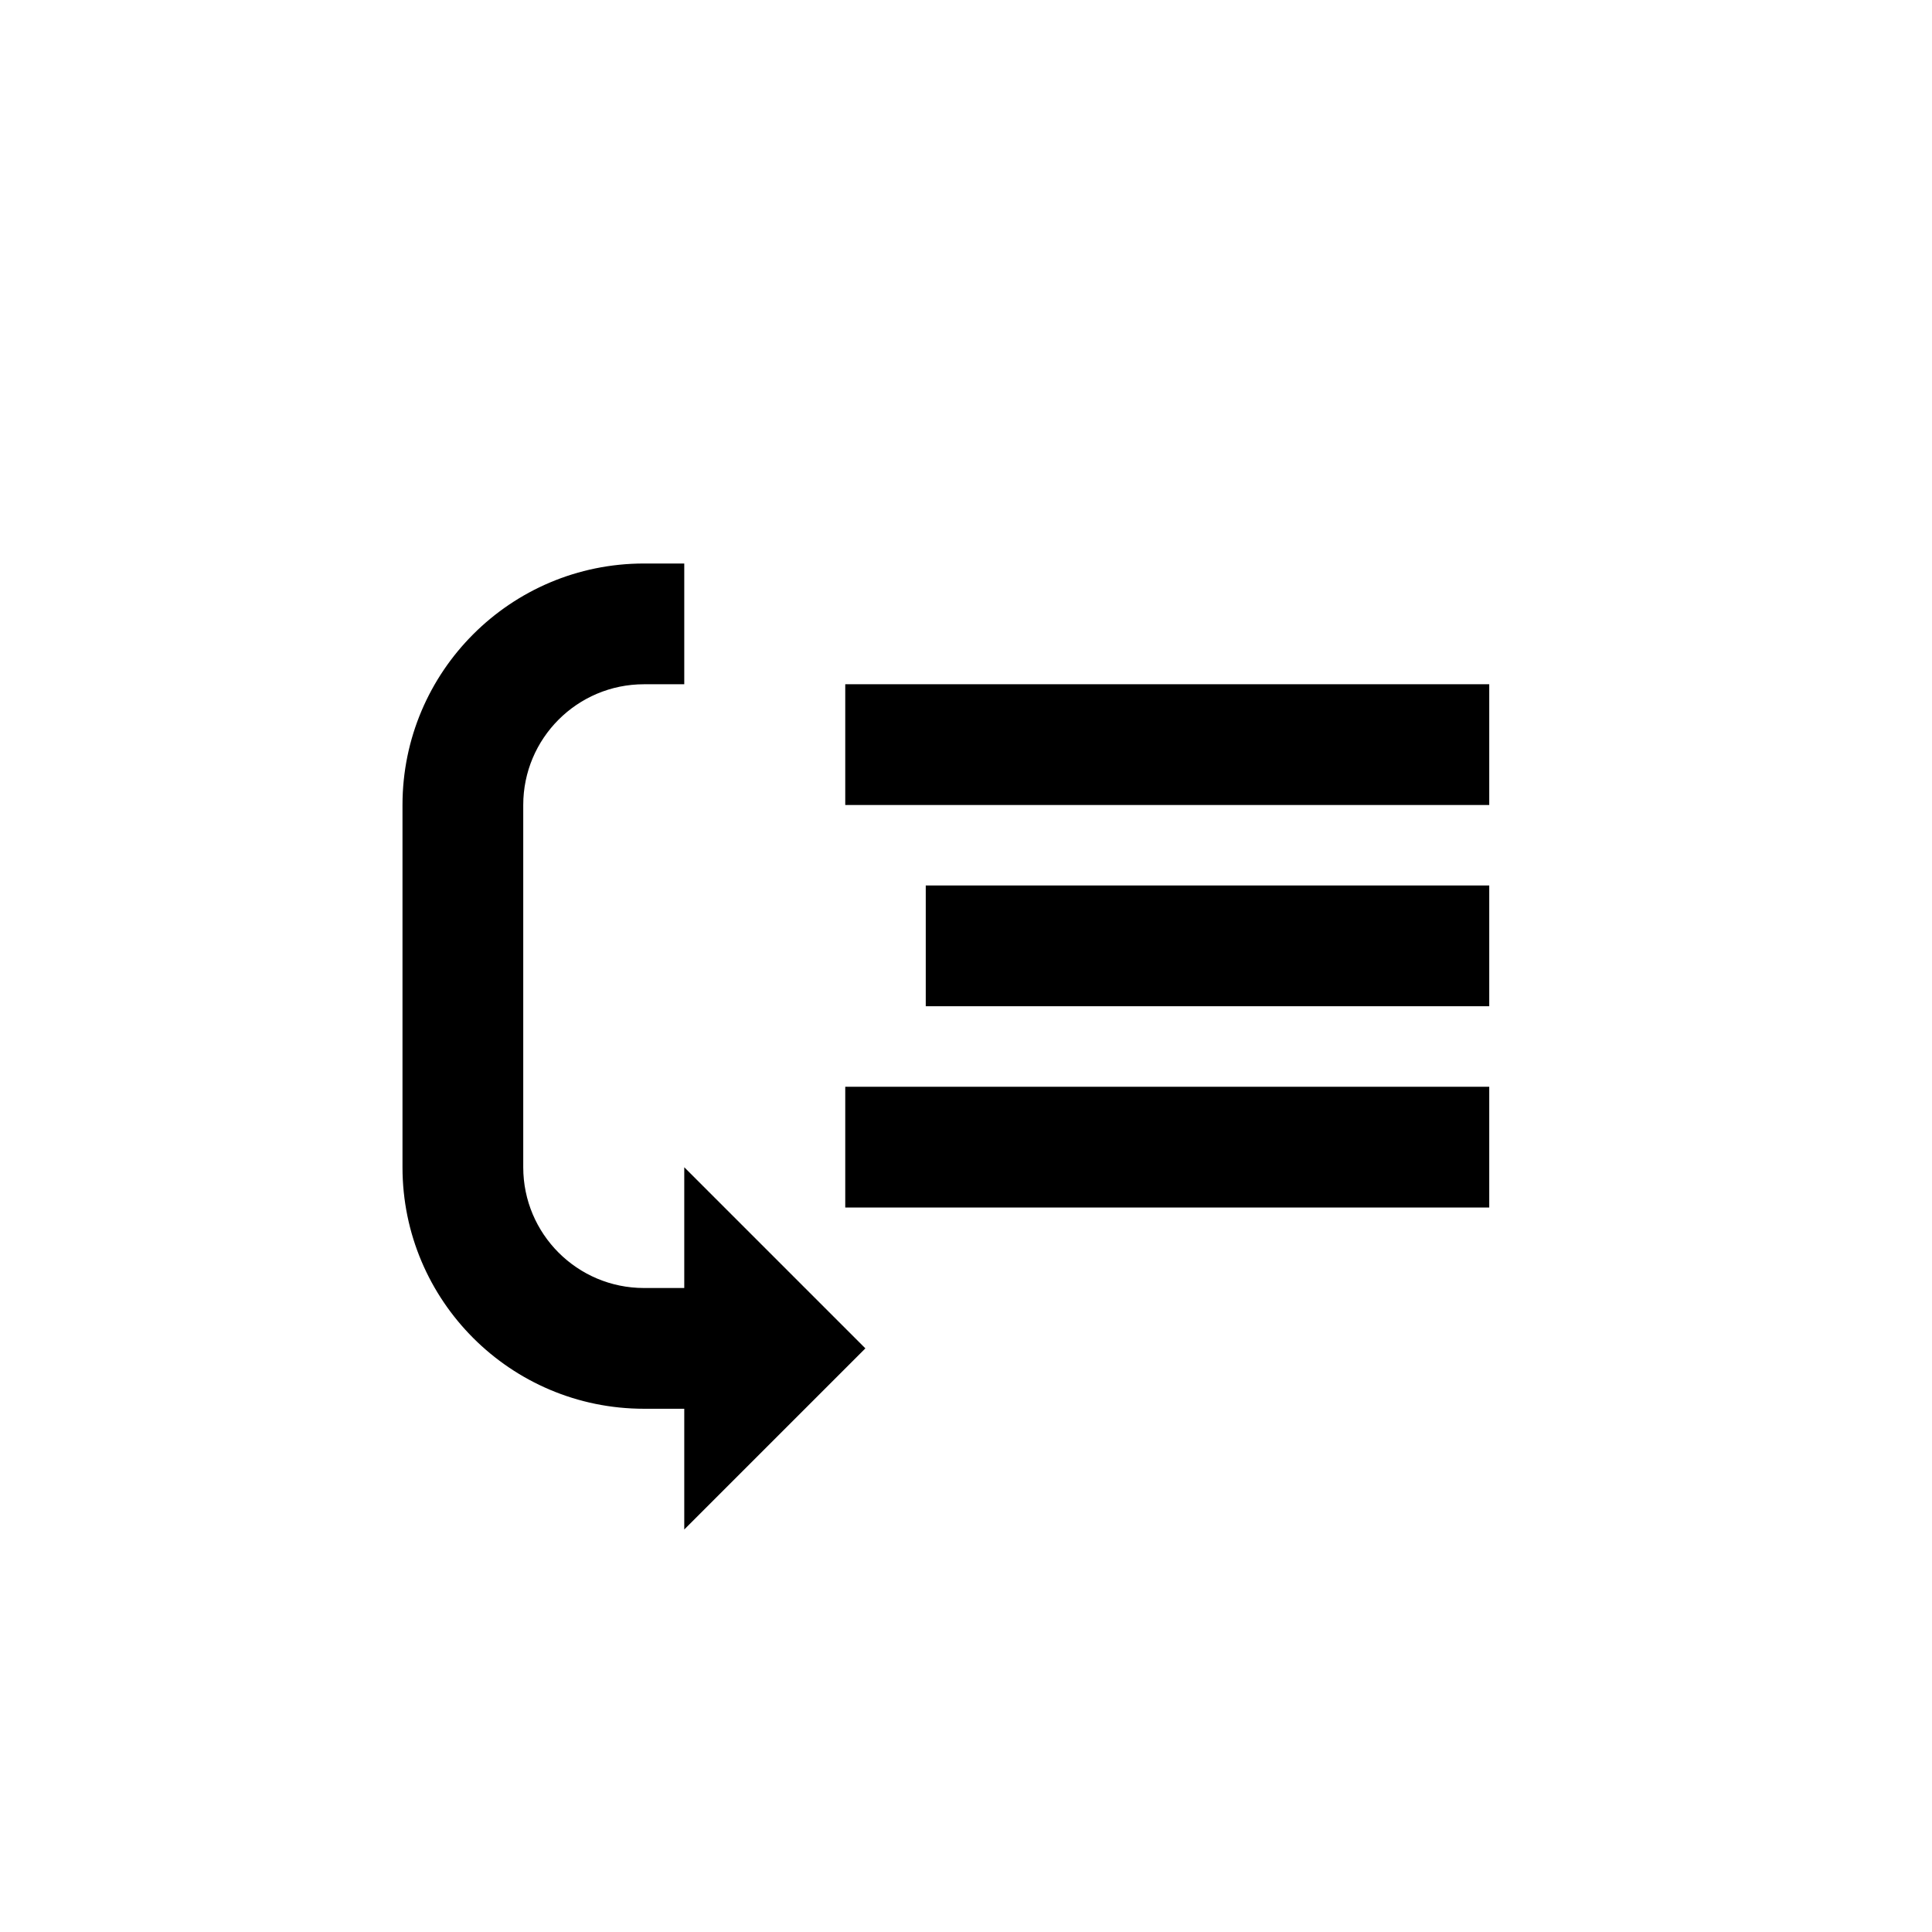 ﻿<?xml version="1.0" encoding="utf-8"?>
<!DOCTYPE svg PUBLIC "-//W3C//DTD SVG 1.1//EN" "http://www.w3.org/Graphics/SVG/1.1/DTD/svg11.dtd">
<svg xmlns="http://www.w3.org/2000/svg" xmlns:xlink="http://www.w3.org/1999/xlink" version="1.1" baseProfile="full" width="76" height="76" viewBox="0 0 76.00 76.00" enable-background="new 0 0 76.00 76.00" xml:space="preserve">
	<path fill="#000000" fill-opacity="1" stroke-width="0.2" stroke-linejoin="round" d="M 33.25,26.917L 58.583,26.917L 58.583,31.667L 33.25,31.667L 33.25,26.917 Z M 36.417,34.833L 58.583,34.833L 58.583,39.583L 36.417,39.583L 36.417,34.833 Z M 33.25,42.75L 58.583,42.75L 58.583,47.5L 33.25,47.5L 33.25,42.75 Z M 25.333,26.917C 22.71,26.917 20.583,29.043 20.583,31.667L 20.583,45.917C 20.583,48.54 22.71,50.667 25.333,50.667L 26.917,50.667L 26.917,45.917L 34.042,53.042L 26.917,60.167L 26.917,55.417L 25.333,55.417C 20.087,55.417 15.833,51.163 15.833,45.917L 15.833,31.667C 15.833,26.42 20.087,22.167 25.333,22.167L 26.917,22.167L 26.917,26.917L 25.333,26.917 Z "/>
</svg>
